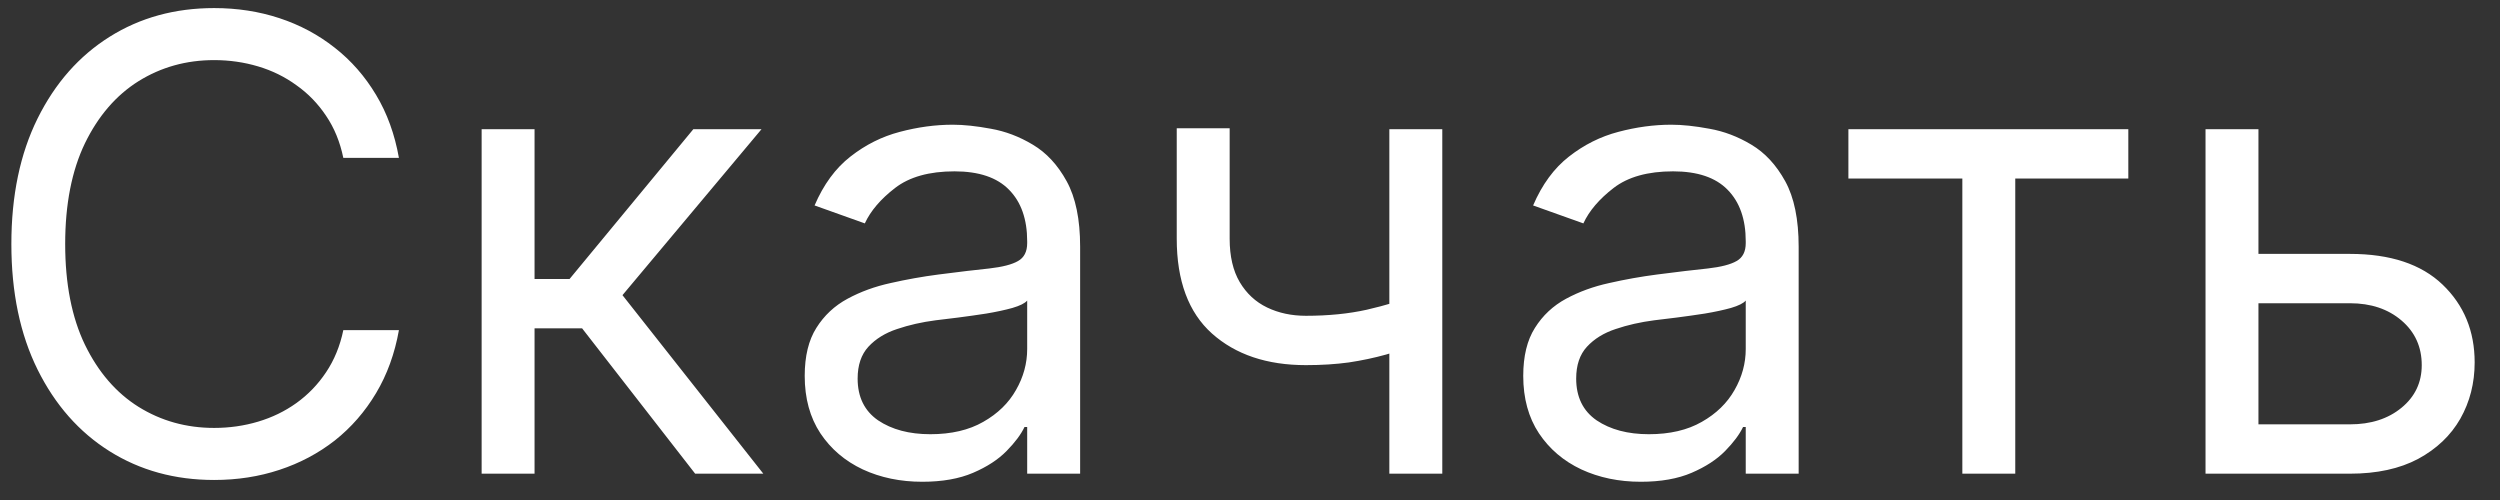<svg width="95" height="19" viewBox="0 0 95 19" fill="none" xmlns="http://www.w3.org/2000/svg">
<rect x="0" y="0" width="95" height="19" fill="#333333" stroke="none"/>
<path d="M15.159 6H13.046C12.921 5.392 12.702 4.858 12.389 4.398C12.082 3.938 11.707 3.551 11.264 3.239C10.827 2.92 10.341 2.682 9.807 2.523C9.273 2.364 8.716 2.284 8.136 2.284C7.08 2.284 6.122 2.551 5.264 3.085C4.412 3.619 3.733 4.406 3.227 5.446C2.727 6.486 2.477 7.761 2.477 9.273C2.477 10.784 2.727 12.06 3.227 13.099C3.733 14.139 4.412 14.926 5.264 15.46C6.122 15.994 7.08 16.261 8.136 16.261C8.716 16.261 9.273 16.182 9.807 16.023C10.341 15.864 10.827 15.628 11.264 15.315C11.707 14.997 12.082 14.608 12.389 14.148C12.702 13.682 12.921 13.148 13.046 12.546H15.159C15 13.438 14.71 14.236 14.29 14.94C13.869 15.645 13.347 16.244 12.722 16.739C12.097 17.227 11.395 17.599 10.617 17.855C9.844 18.111 9.017 18.239 8.136 18.239C6.648 18.239 5.324 17.875 4.165 17.148C3.006 16.421 2.094 15.386 1.429 14.046C0.764 12.704 0.432 11.114 0.432 9.273C0.432 7.432 0.764 5.841 1.429 4.5C2.094 3.159 3.006 2.125 4.165 1.398C5.324 0.67 6.648 0.307 8.136 0.307C9.017 0.307 9.844 0.435 10.617 0.69C11.395 0.946 12.097 1.321 12.722 1.815C13.347 2.304 13.869 2.901 14.29 3.605C14.71 4.304 15 5.102 15.159 6ZM18.302 18V4.909H20.313V10.602H21.643L26.347 4.909H28.938L23.654 11.216L29.006 18H26.416L22.12 12.477H20.313V18H18.302ZM35.045 18.307C34.215 18.307 33.462 18.151 32.786 17.838C32.11 17.52 31.573 17.062 31.175 16.466C30.778 15.864 30.579 15.136 30.579 14.284C30.579 13.534 30.727 12.926 31.022 12.46C31.317 11.989 31.712 11.619 32.207 11.352C32.701 11.085 33.246 10.886 33.843 10.756C34.445 10.619 35.05 10.511 35.658 10.432C36.454 10.329 37.099 10.253 37.593 10.202C38.093 10.145 38.457 10.051 38.684 9.92C38.917 9.79 39.033 9.562 39.033 9.239V9.17C39.033 8.33 38.803 7.676 38.343 7.21C37.889 6.744 37.198 6.511 36.272 6.511C35.312 6.511 34.559 6.722 34.014 7.142C33.468 7.562 33.084 8.011 32.863 8.489L30.954 7.807C31.295 7.011 31.749 6.392 32.318 5.949C32.891 5.5 33.516 5.188 34.193 5.011C34.874 4.83 35.545 4.739 36.204 4.739C36.624 4.739 37.107 4.79 37.653 4.892C38.204 4.989 38.735 5.19 39.246 5.497C39.764 5.804 40.193 6.267 40.533 6.886C40.874 7.506 41.045 8.335 41.045 9.375V18H39.033V16.227H38.931C38.795 16.511 38.568 16.815 38.249 17.139C37.931 17.463 37.508 17.739 36.979 17.966C36.451 18.193 35.806 18.307 35.045 18.307ZM35.352 16.5C36.147 16.5 36.818 16.344 37.363 16.031C37.914 15.719 38.329 15.315 38.607 14.821C38.891 14.327 39.033 13.807 39.033 13.261V11.421C38.948 11.523 38.761 11.617 38.471 11.702C38.187 11.781 37.857 11.852 37.482 11.915C37.113 11.972 36.752 12.023 36.4 12.068C36.053 12.108 35.772 12.142 35.556 12.171C35.033 12.239 34.545 12.349 34.09 12.503C33.641 12.651 33.278 12.875 32.999 13.176C32.727 13.472 32.59 13.875 32.59 14.386C32.59 15.085 32.849 15.614 33.366 15.972C33.889 16.324 34.55 16.5 35.352 16.5ZM54.807 4.909V18H52.795V4.909H54.807ZM54.023 11.148V13.023C53.568 13.193 53.117 13.344 52.668 13.474C52.219 13.599 51.747 13.699 51.253 13.773C50.758 13.841 50.216 13.875 49.625 13.875C48.142 13.875 46.952 13.474 46.054 12.673C45.162 11.872 44.716 10.671 44.716 9.068V4.875H46.727V9.068C46.727 9.739 46.855 10.29 47.111 10.722C47.367 11.153 47.713 11.474 48.151 11.685C48.588 11.895 49.08 12 49.625 12C50.477 12 51.247 11.923 51.935 11.77C52.628 11.611 53.324 11.403 54.023 11.148ZM62.349 18.307C61.52 18.307 60.767 18.151 60.091 17.838C59.415 17.52 58.878 17.062 58.48 16.466C58.082 15.864 57.883 15.136 57.883 14.284C57.883 13.534 58.031 12.926 58.327 12.46C58.622 11.989 59.017 11.619 59.511 11.352C60.006 11.085 60.551 10.886 61.148 10.756C61.75 10.619 62.355 10.511 62.963 10.432C63.758 10.329 64.403 10.253 64.898 10.202C65.398 10.145 65.761 10.051 65.989 9.92C66.222 9.79 66.338 9.562 66.338 9.239V9.17C66.338 8.33 66.108 7.676 65.648 7.21C65.193 6.744 64.503 6.511 63.577 6.511C62.617 6.511 61.864 6.722 61.318 7.142C60.773 7.562 60.389 8.011 60.168 8.489L58.258 7.807C58.599 7.011 59.054 6.392 59.622 5.949C60.196 5.5 60.821 5.188 61.497 5.011C62.179 4.83 62.849 4.739 63.508 4.739C63.929 4.739 64.412 4.79 64.957 4.892C65.508 4.989 66.04 5.19 66.551 5.497C67.068 5.804 67.497 6.267 67.838 6.886C68.179 7.506 68.349 8.335 68.349 9.375V18H66.338V16.227H66.236C66.099 16.511 65.872 16.815 65.554 17.139C65.236 17.463 64.812 17.739 64.284 17.966C63.756 18.193 63.111 18.307 62.349 18.307ZM62.656 16.5C63.452 16.5 64.122 16.344 64.668 16.031C65.219 15.719 65.633 15.315 65.912 14.821C66.196 14.327 66.338 13.807 66.338 13.261V11.421C66.253 11.523 66.065 11.617 65.776 11.702C65.492 11.781 65.162 11.852 64.787 11.915C64.418 11.972 64.057 12.023 63.705 12.068C63.358 12.108 63.077 12.142 62.861 12.171C62.338 12.239 61.849 12.349 61.395 12.503C60.946 12.651 60.582 12.875 60.304 13.176C60.031 13.472 59.895 13.875 59.895 14.386C59.895 15.085 60.153 15.614 60.67 15.972C61.193 16.324 61.855 16.5 62.656 16.5ZM70.239 6.784V4.909H80.876V6.784H76.58V18H74.569V6.784H70.239ZM85.548 9.648H89.298C90.832 9.648 92.006 10.037 92.818 10.815C93.631 11.594 94.037 12.579 94.037 13.773C94.037 14.557 93.855 15.27 93.492 15.912C93.128 16.548 92.594 17.057 91.889 17.438C91.185 17.812 90.321 18 89.298 18H83.81V4.909H85.821V16.125H89.298C90.094 16.125 90.747 15.915 91.258 15.494C91.77 15.074 92.026 14.534 92.026 13.875C92.026 13.182 91.77 12.617 91.258 12.179C90.747 11.742 90.094 11.523 89.298 11.523H85.548V9.648Z" fill="white"/>
</svg>
